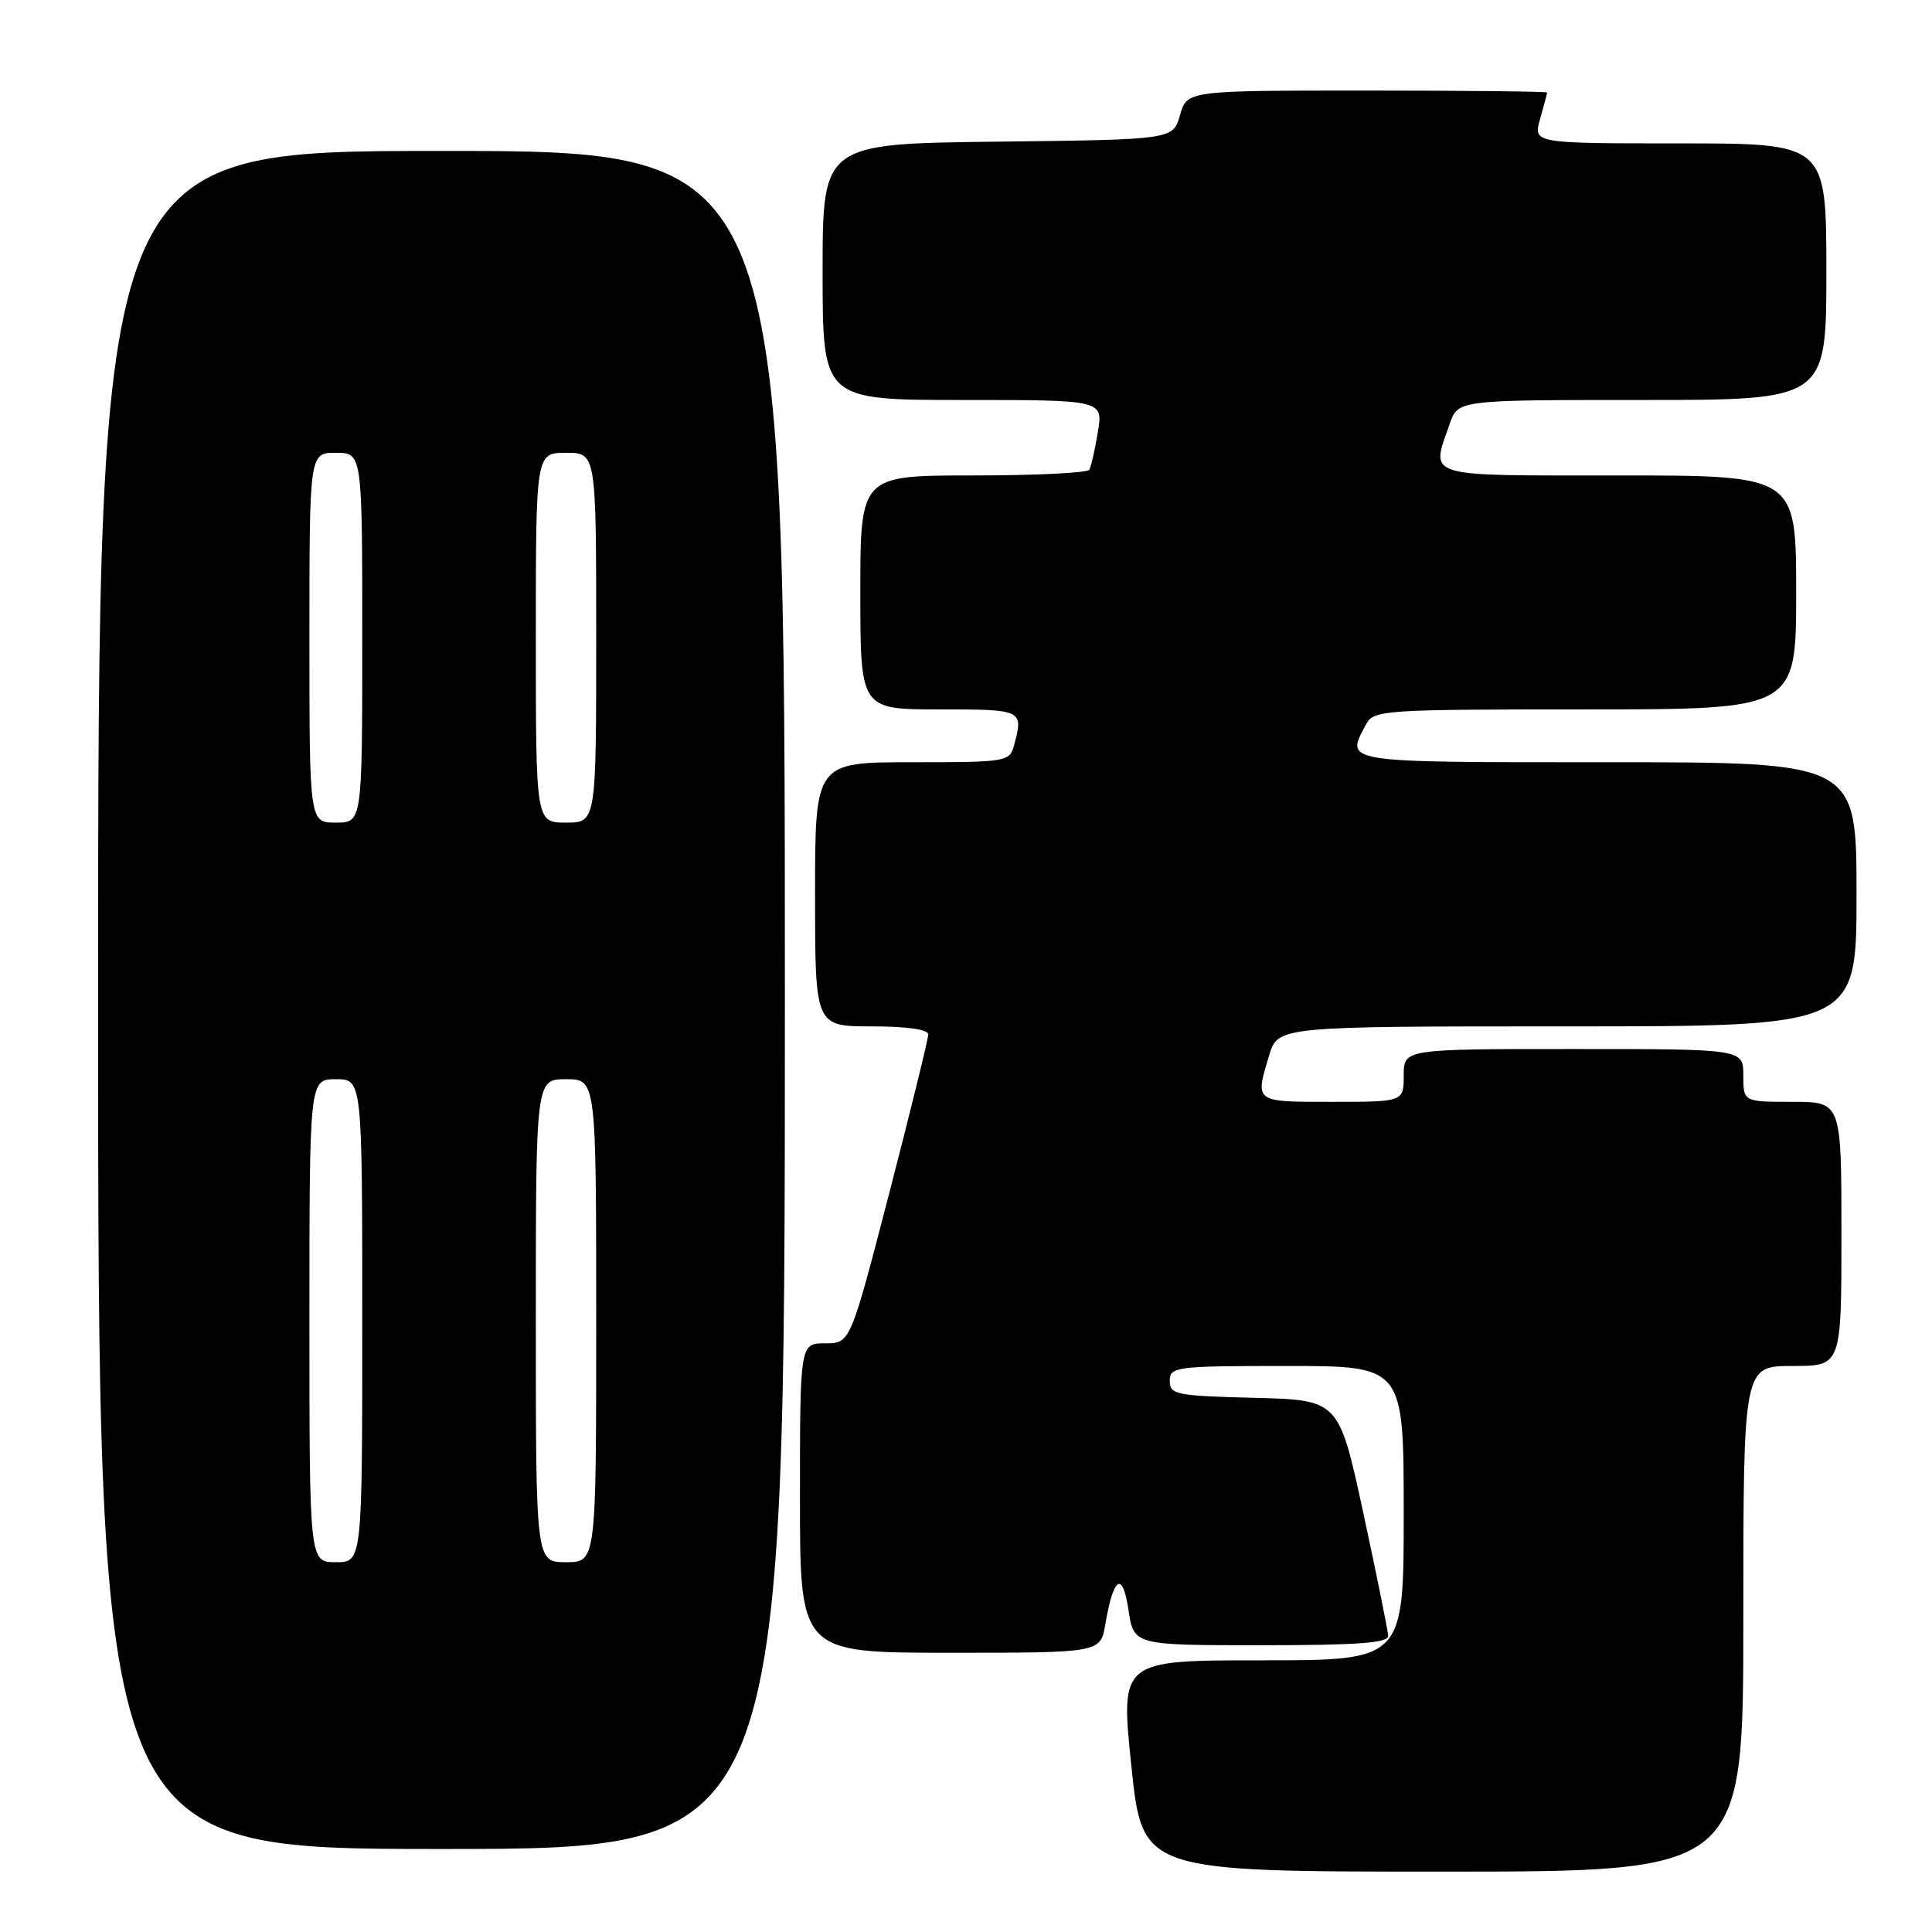 <?xml version="1.0" encoding="UTF-8" standalone="no"?>
<!DOCTYPE svg PUBLIC "-//W3C//DTD SVG 1.1//EN" "http://www.w3.org/Graphics/SVG/1.1/DTD/svg11.dtd" >
<svg xmlns="http://www.w3.org/2000/svg" xmlns:xlink="http://www.w3.org/1999/xlink" version="1.1" viewBox="0 0 256 256">
 <g >
 <path fill="currentColor"
d=" M 231.00 214.50 C 231.00 181.00 231.00 181.00 237.50 181.00 C 244.00 181.00 244.00 181.00 244.00 163.50 C 244.00 146.00 244.00 146.00 237.50 146.00 C 231.00 146.00 231.00 146.00 231.00 142.50 C 231.00 139.00 231.00 139.00 208.50 139.00 C 186.00 139.00 186.00 139.00 186.00 142.50 C 186.00 146.00 186.00 146.00 176.50 146.00 C 166.15 146.00 166.29 146.10 168.16 139.87 C 169.32 136.00 169.32 136.00 207.66 136.00 C 246.00 136.00 246.00 136.00 246.00 118.50 C 246.00 101.00 246.00 101.00 213.00 101.00 C 177.40 101.00 178.25 101.13 181.04 95.93 C 182.02 94.09 183.41 94.00 210.04 94.00 C 238.00 94.00 238.00 94.00 238.00 78.50 C 238.00 63.00 238.00 63.00 214.50 63.00 C 188.33 63.00 189.58 63.38 192.10 56.15 C 193.20 53.00 193.20 53.00 217.60 53.00 C 242.00 53.00 242.00 53.00 242.00 36.00 C 242.00 19.00 242.00 19.00 222.57 19.00 C 203.14 19.00 203.14 19.00 204.07 15.76 C 204.58 13.97 205.00 12.40 205.00 12.26 C 205.00 12.12 194.27 12.00 181.14 12.00 C 157.29 12.00 157.29 12.00 156.36 15.25 C 155.43 18.50 155.43 18.50 132.21 18.77 C 109.00 19.04 109.00 19.04 109.00 36.02 C 109.00 53.00 109.00 53.00 127.59 53.00 C 146.18 53.00 146.18 53.00 145.47 57.25 C 145.09 59.59 144.57 61.84 144.33 62.25 C 144.08 62.66 137.16 63.00 128.94 63.00 C 114.00 63.00 114.00 63.00 114.00 78.50 C 114.00 94.00 114.00 94.00 124.50 94.00 C 135.55 94.00 135.63 94.04 134.37 98.75 C 133.78 100.94 133.40 101.00 120.88 101.00 C 108.00 101.00 108.00 101.00 108.00 118.50 C 108.00 136.00 108.00 136.00 115.50 136.00 C 120.13 136.00 123.00 136.41 123.00 137.06 C 123.00 137.65 120.68 147.10 117.84 158.06 C 112.67 178.00 112.67 178.00 109.34 178.00 C 106.00 178.00 106.00 178.00 106.00 198.50 C 106.00 219.00 106.00 219.00 125.91 219.00 C 145.82 219.00 145.82 219.00 146.46 215.23 C 147.54 208.87 148.75 208.12 149.53 213.33 C 150.23 218.00 150.23 218.00 167.11 218.00 C 179.99 218.00 183.99 217.70 183.94 216.75 C 183.91 216.06 182.43 208.75 180.65 200.50 C 177.41 185.50 177.41 185.50 166.20 185.22 C 155.82 184.96 155.00 184.79 155.00 182.97 C 155.00 181.10 155.75 181.00 170.50 181.00 C 186.00 181.00 186.00 181.00 186.00 200.50 C 186.00 220.00 186.00 220.00 167.23 220.00 C 148.46 220.00 148.46 220.00 149.91 234.00 C 151.37 248.00 151.37 248.00 191.19 248.00 C 231.00 248.00 231.00 248.00 231.00 214.50 Z  M 104.00 132.50 C 104.00 20.00 104.00 20.00 58.50 20.00 C 13.00 20.00 13.00 20.00 13.00 132.50 C 13.00 245.00 13.00 245.00 58.50 245.00 C 104.00 245.00 104.00 245.00 104.00 132.50 Z  M 41.00 175.00 C 41.00 143.00 41.00 143.00 44.50 143.00 C 48.00 143.00 48.00 143.00 48.00 175.00 C 48.00 207.00 48.00 207.00 44.50 207.00 C 41.00 207.00 41.00 207.00 41.00 175.00 Z  M 71.00 175.00 C 71.00 143.00 71.00 143.00 75.00 143.00 C 79.00 143.00 79.00 143.00 79.00 175.00 C 79.00 207.00 79.00 207.00 75.00 207.00 C 71.00 207.00 71.00 207.00 71.00 175.00 Z  M 41.00 84.50 C 41.00 60.00 41.00 60.00 44.50 60.00 C 48.00 60.00 48.00 60.00 48.00 84.50 C 48.00 109.00 48.00 109.00 44.50 109.00 C 41.00 109.00 41.00 109.00 41.00 84.50 Z  M 71.00 84.50 C 71.00 60.00 71.00 60.00 75.00 60.00 C 79.00 60.00 79.00 60.00 79.00 84.50 C 79.00 109.00 79.00 109.00 75.00 109.00 C 71.00 109.00 71.00 109.00 71.00 84.50 Z "/>
</g>
</svg>